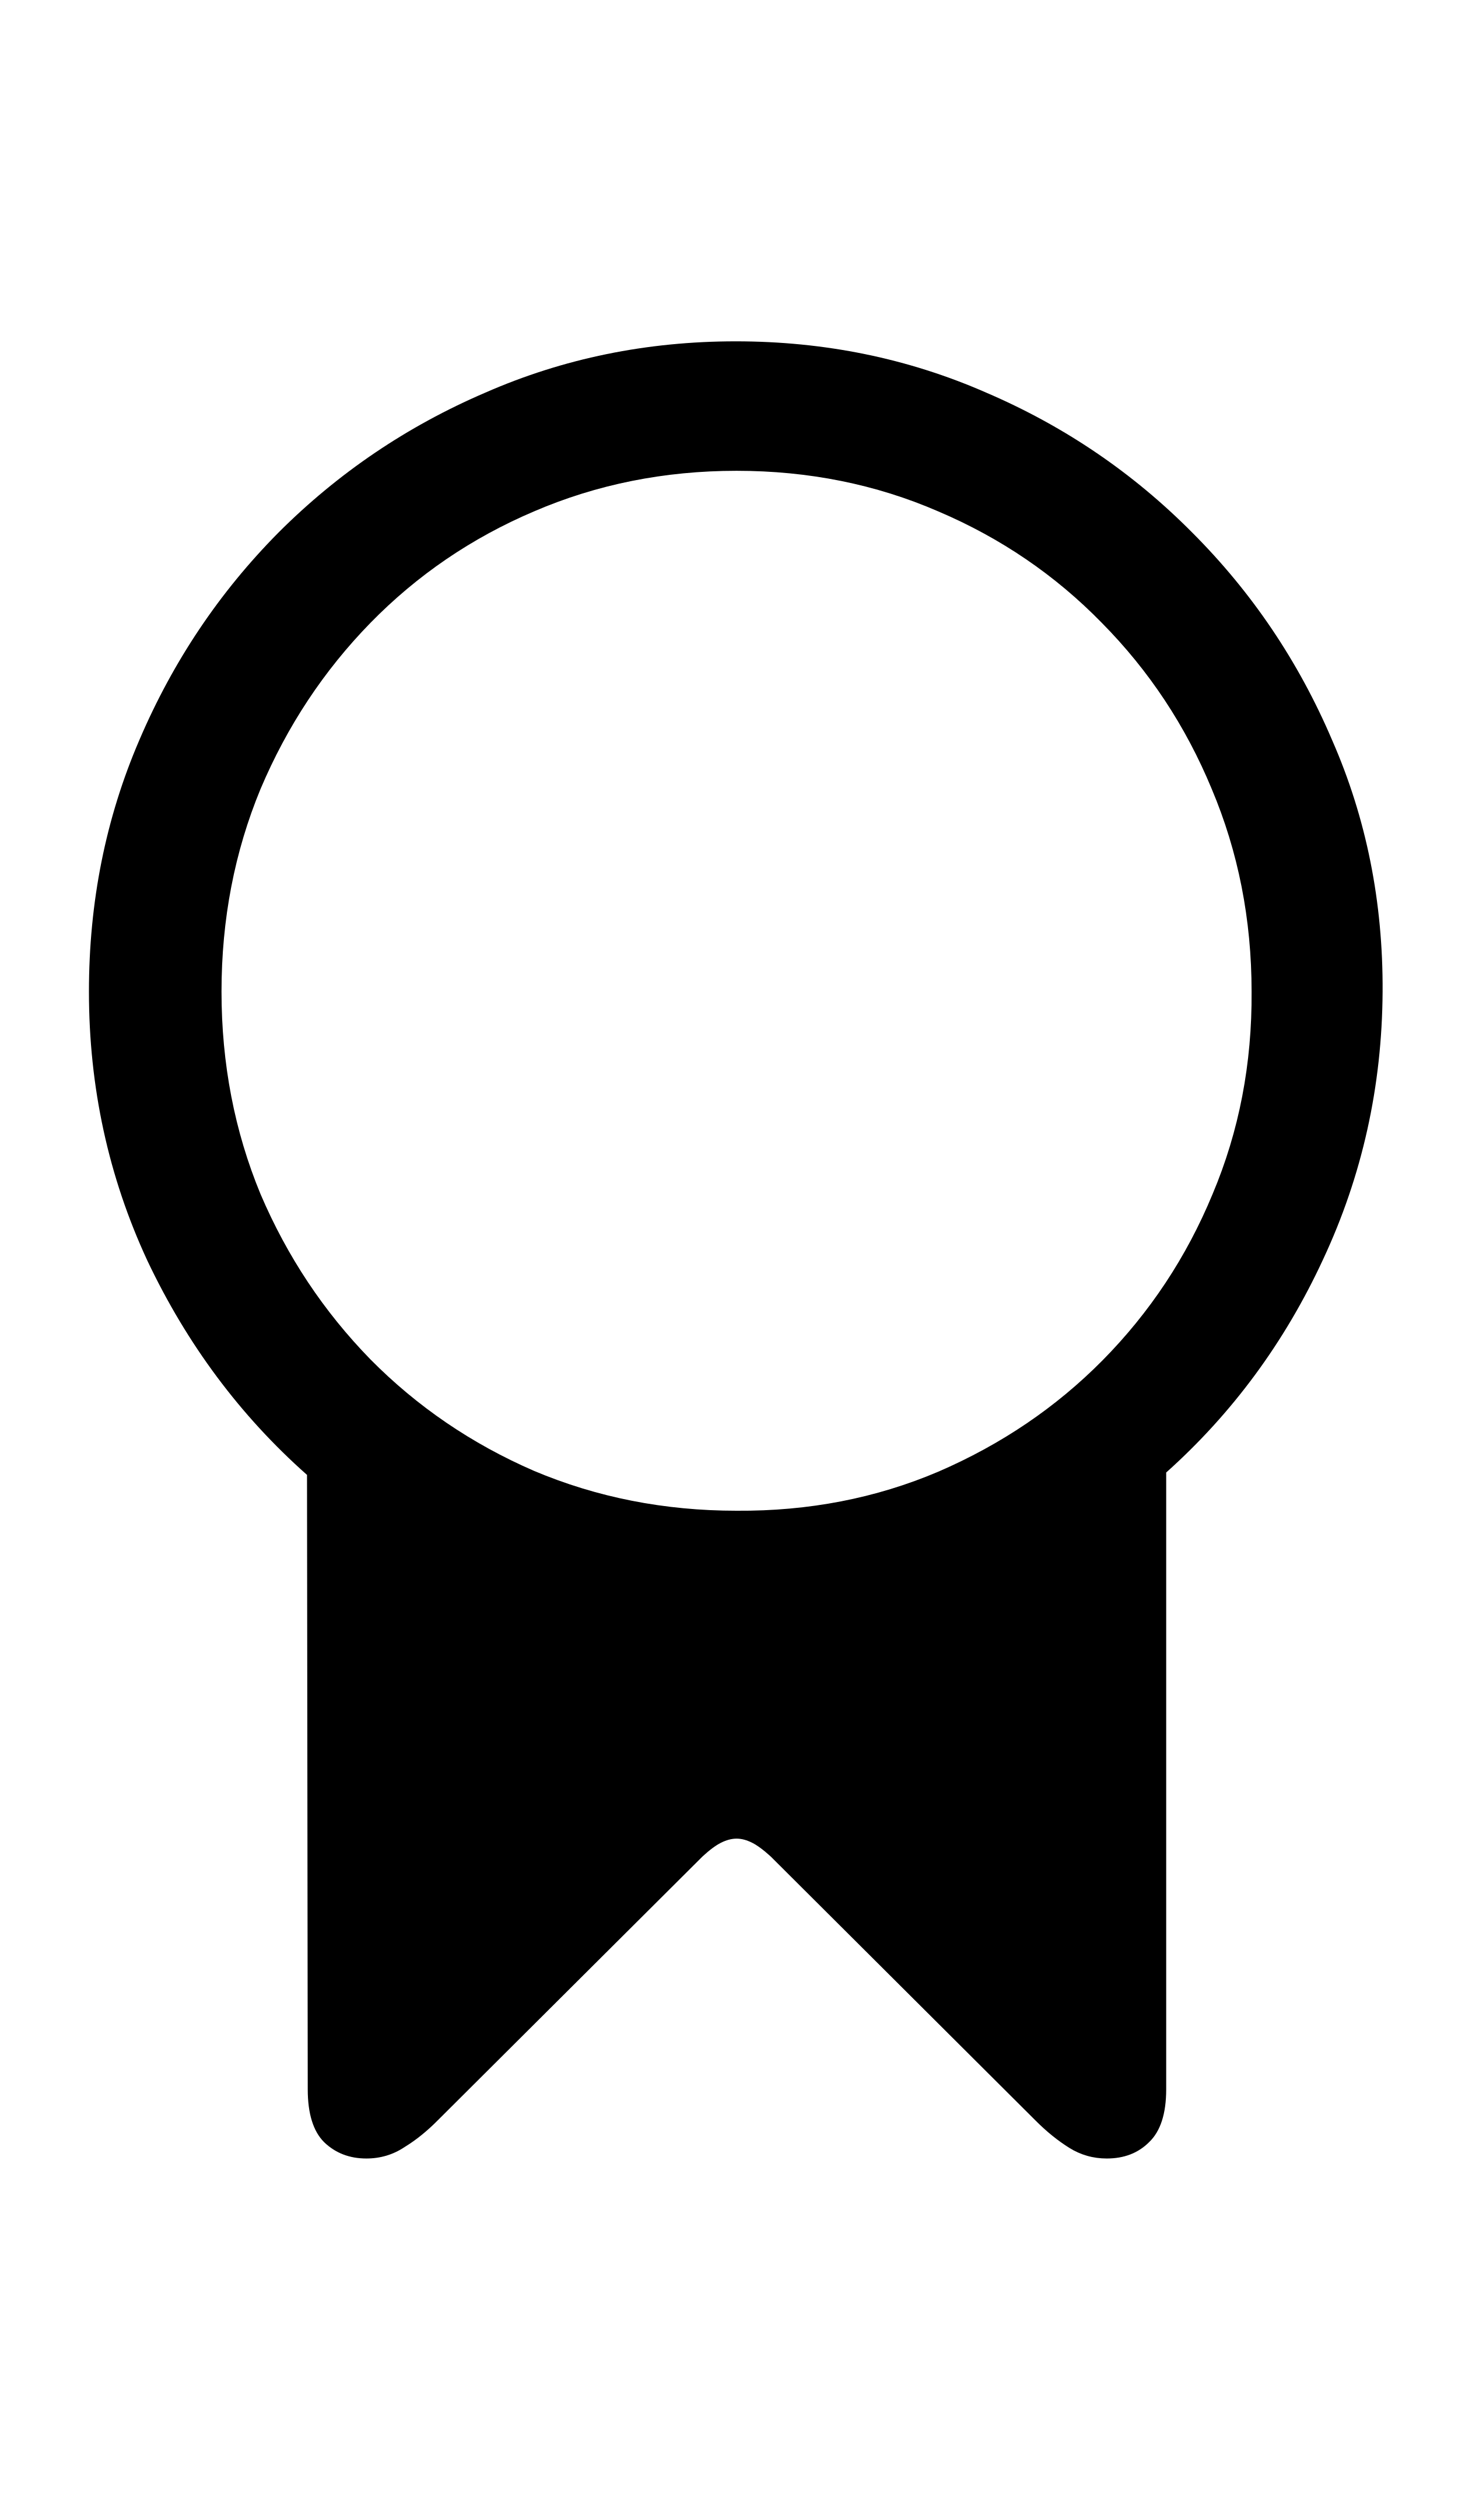 <svg
	color="rgb(0, 0, 0)"
	viewBox="0 0 14 24"
	fill="none"
	xmlns="http://www.w3.org/2000/svg"
>
	<path
		d="M0.854 9.52C0.854 10.436 1.041 11.298 1.416 12.105C1.797 12.908 2.307 13.592 2.948 14.16L2.955 20.059C2.955 20.293 3.008 20.462 3.112 20.566C3.221 20.671 3.356 20.723 3.518 20.723C3.653 20.723 3.776 20.686 3.885 20.613C3.995 20.546 4.101 20.46 4.205 20.355L6.745 17.824C6.812 17.762 6.872 17.717 6.924 17.691C6.976 17.665 7.026 17.652 7.073 17.652C7.12 17.652 7.169 17.665 7.221 17.691C7.273 17.717 7.333 17.762 7.401 17.824L9.94 20.355C10.049 20.465 10.159 20.553 10.268 20.621C10.377 20.689 10.497 20.723 10.627 20.723C10.794 20.723 10.929 20.671 11.034 20.566C11.143 20.462 11.198 20.293 11.198 20.059V14.137C11.833 13.569 12.336 12.887 12.705 12.09C13.08 11.288 13.271 10.431 13.276 9.52C13.281 8.66 13.12 7.855 12.791 7.105C12.469 6.35 12.021 5.686 11.448 5.113C10.88 4.54 10.221 4.092 9.471 3.77C8.721 3.441 7.919 3.277 7.065 3.277C6.211 3.277 5.409 3.441 4.659 3.77C3.909 4.092 3.247 4.54 2.674 5.113C2.106 5.686 1.661 6.35 1.338 7.105C1.015 7.855 0.854 8.66 0.854 9.52ZM2.127 9.52C2.127 8.827 2.252 8.178 2.502 7.574C2.758 6.97 3.109 6.439 3.557 5.98C4.005 5.522 4.528 5.165 5.127 4.91C5.731 4.65 6.38 4.52 7.073 4.52C7.765 4.52 8.411 4.65 9.01 4.91C9.609 5.165 10.133 5.522 10.58 5.98C11.034 6.439 11.385 6.97 11.635 7.574C11.89 8.178 12.018 8.827 12.018 9.52C12.023 10.212 11.898 10.861 11.643 11.465C11.393 12.069 11.041 12.6 10.588 13.059C10.14 13.512 9.614 13.868 9.01 14.129C8.411 14.384 7.765 14.509 7.073 14.504C6.38 14.504 5.731 14.376 5.127 14.121C4.528 13.861 4.005 13.504 3.557 13.051C3.109 12.592 2.758 12.064 2.502 11.465C2.252 10.861 2.127 10.212 2.127 9.52Z"
		fill="currentColor"
	/>
</svg>
